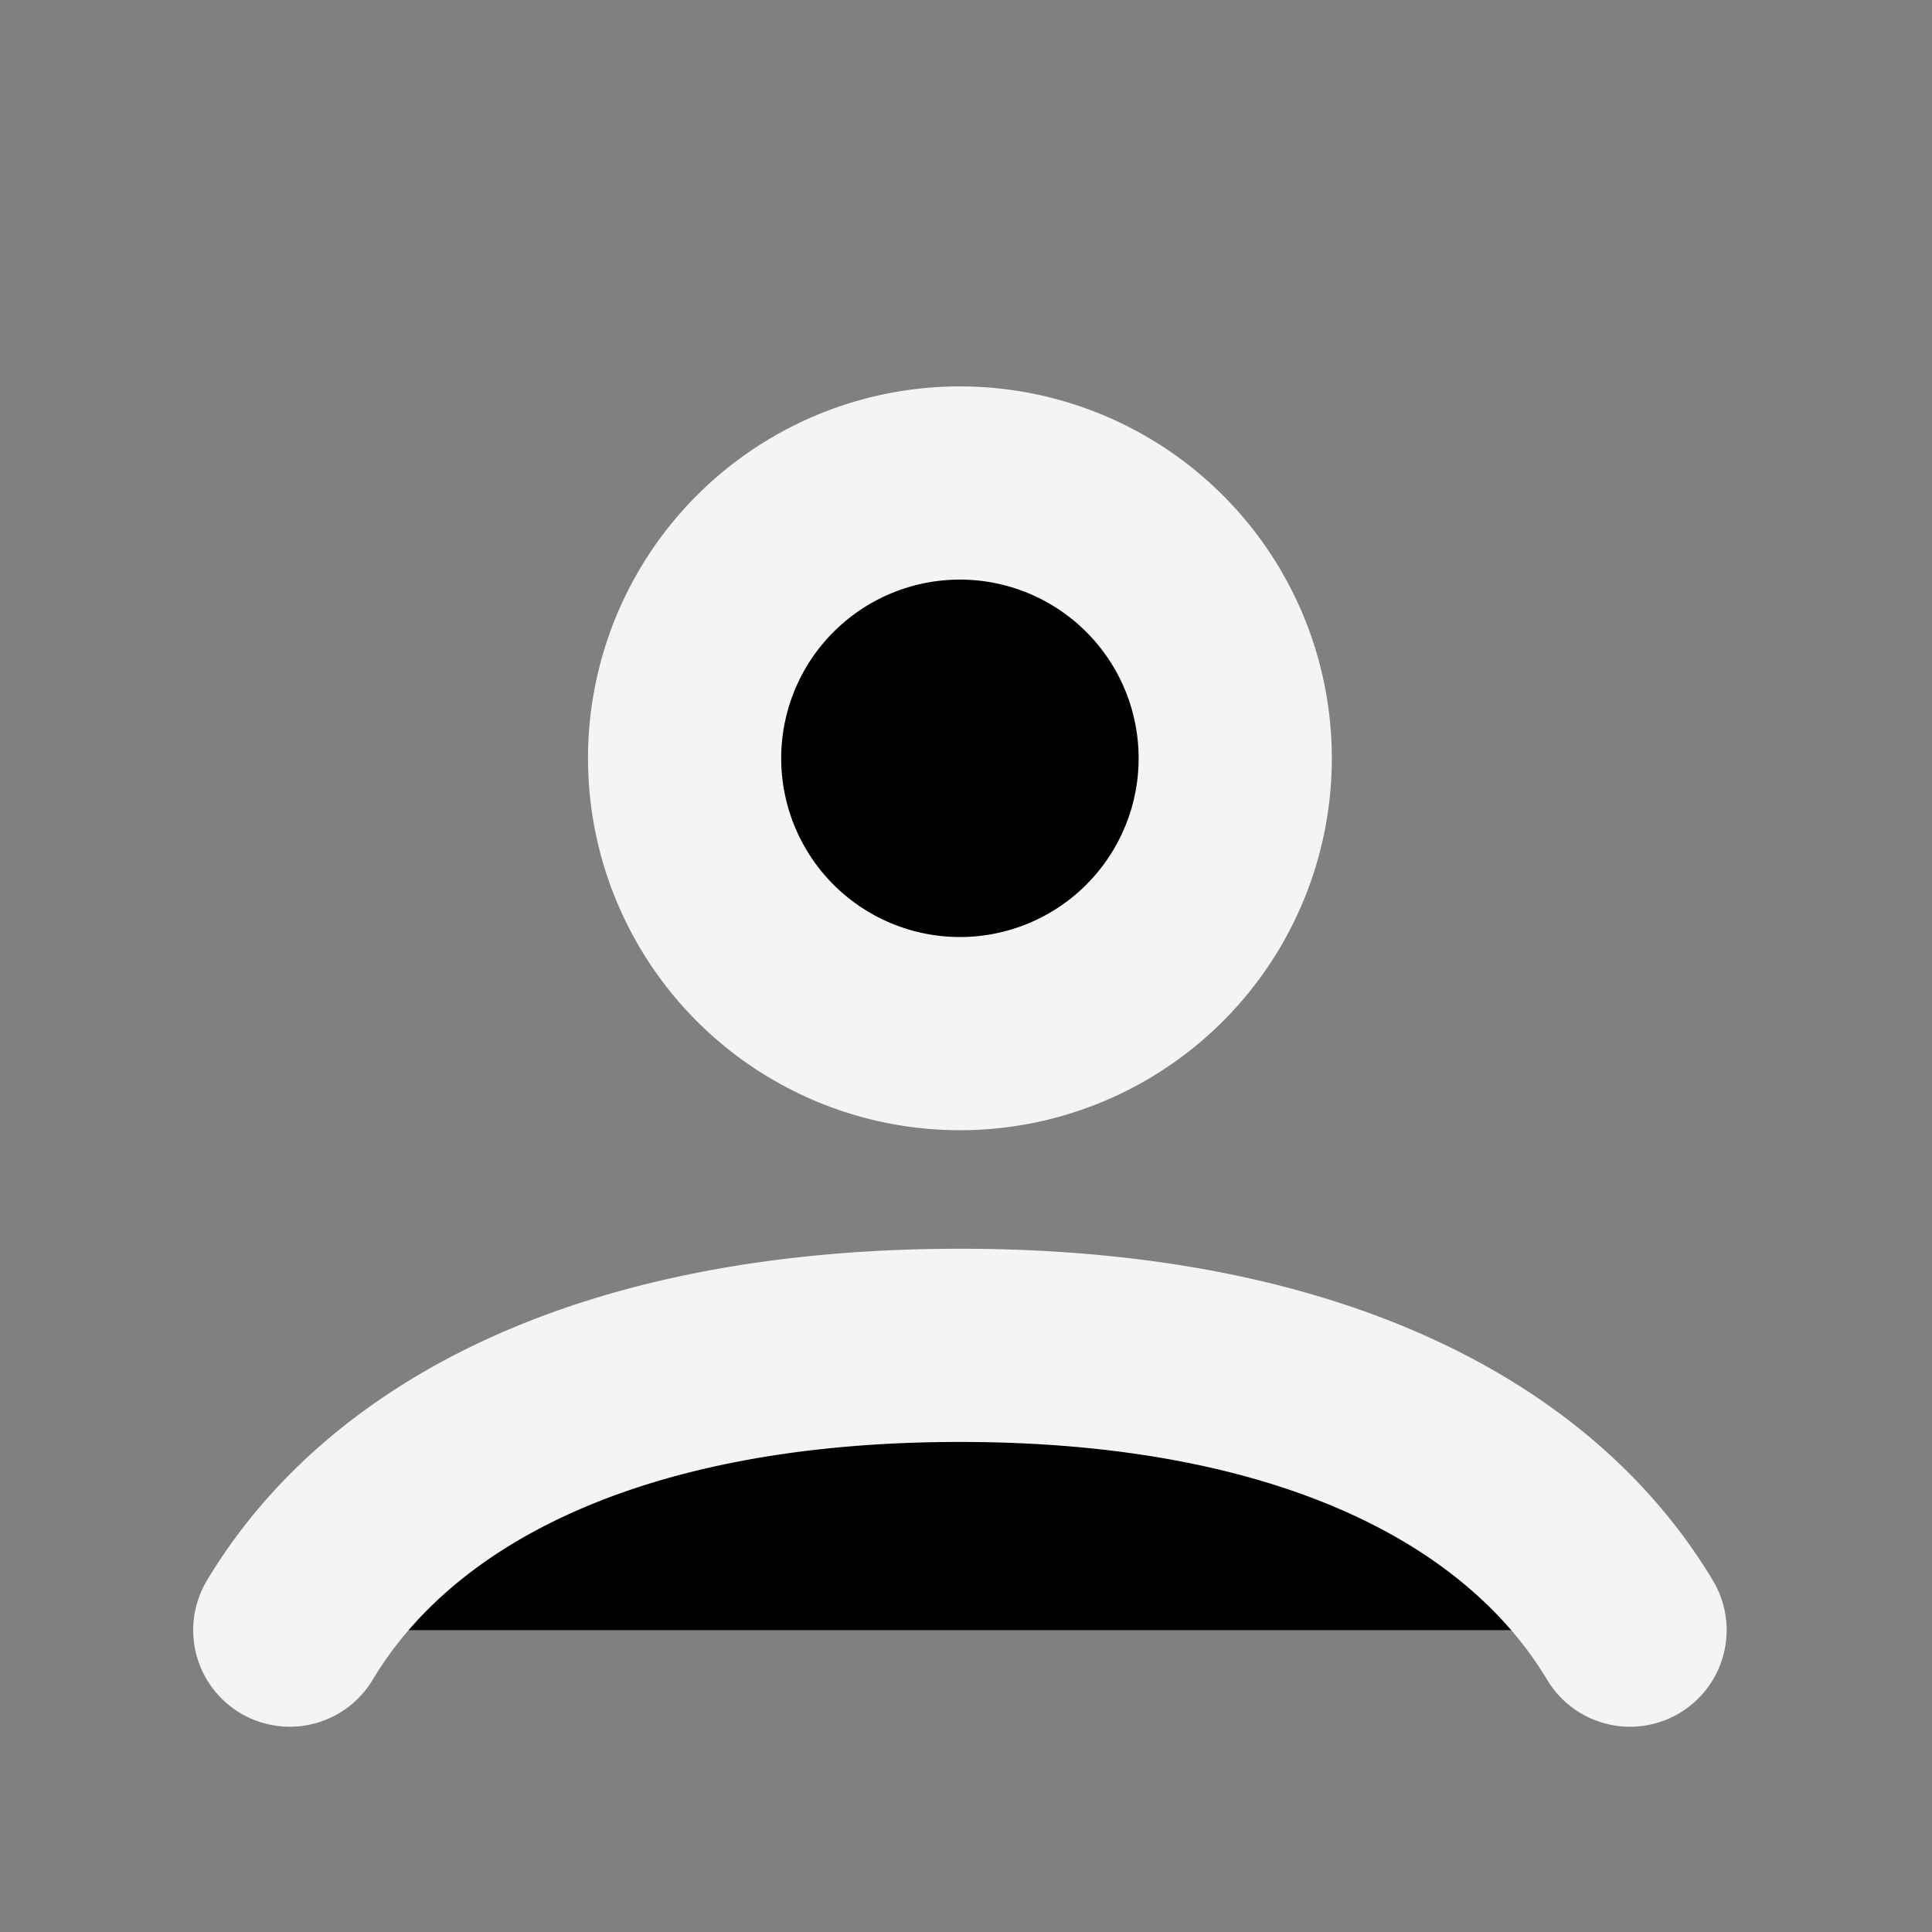 <?xml version="1.0" encoding="utf-8"?><svg width="20" height="20" xmlns="http://www.w3.org/2000/svg" viewBox="0 0 20 20"><rect x="0" y="0" width="20" height="20" fill="#808080" stroke="none"/><path d="M3 16.875c1.05-1.75 3.349-2.948 6.937-2.948s5.887 1.198 6.937 2.948M12.787 7.85a2.85 2.85 0 11-5.7 0 2.85 2.85 0 015.7 0z" stroke="#F2F4F6" stroke-width="2" stroke-linecap="round"/></svg>
